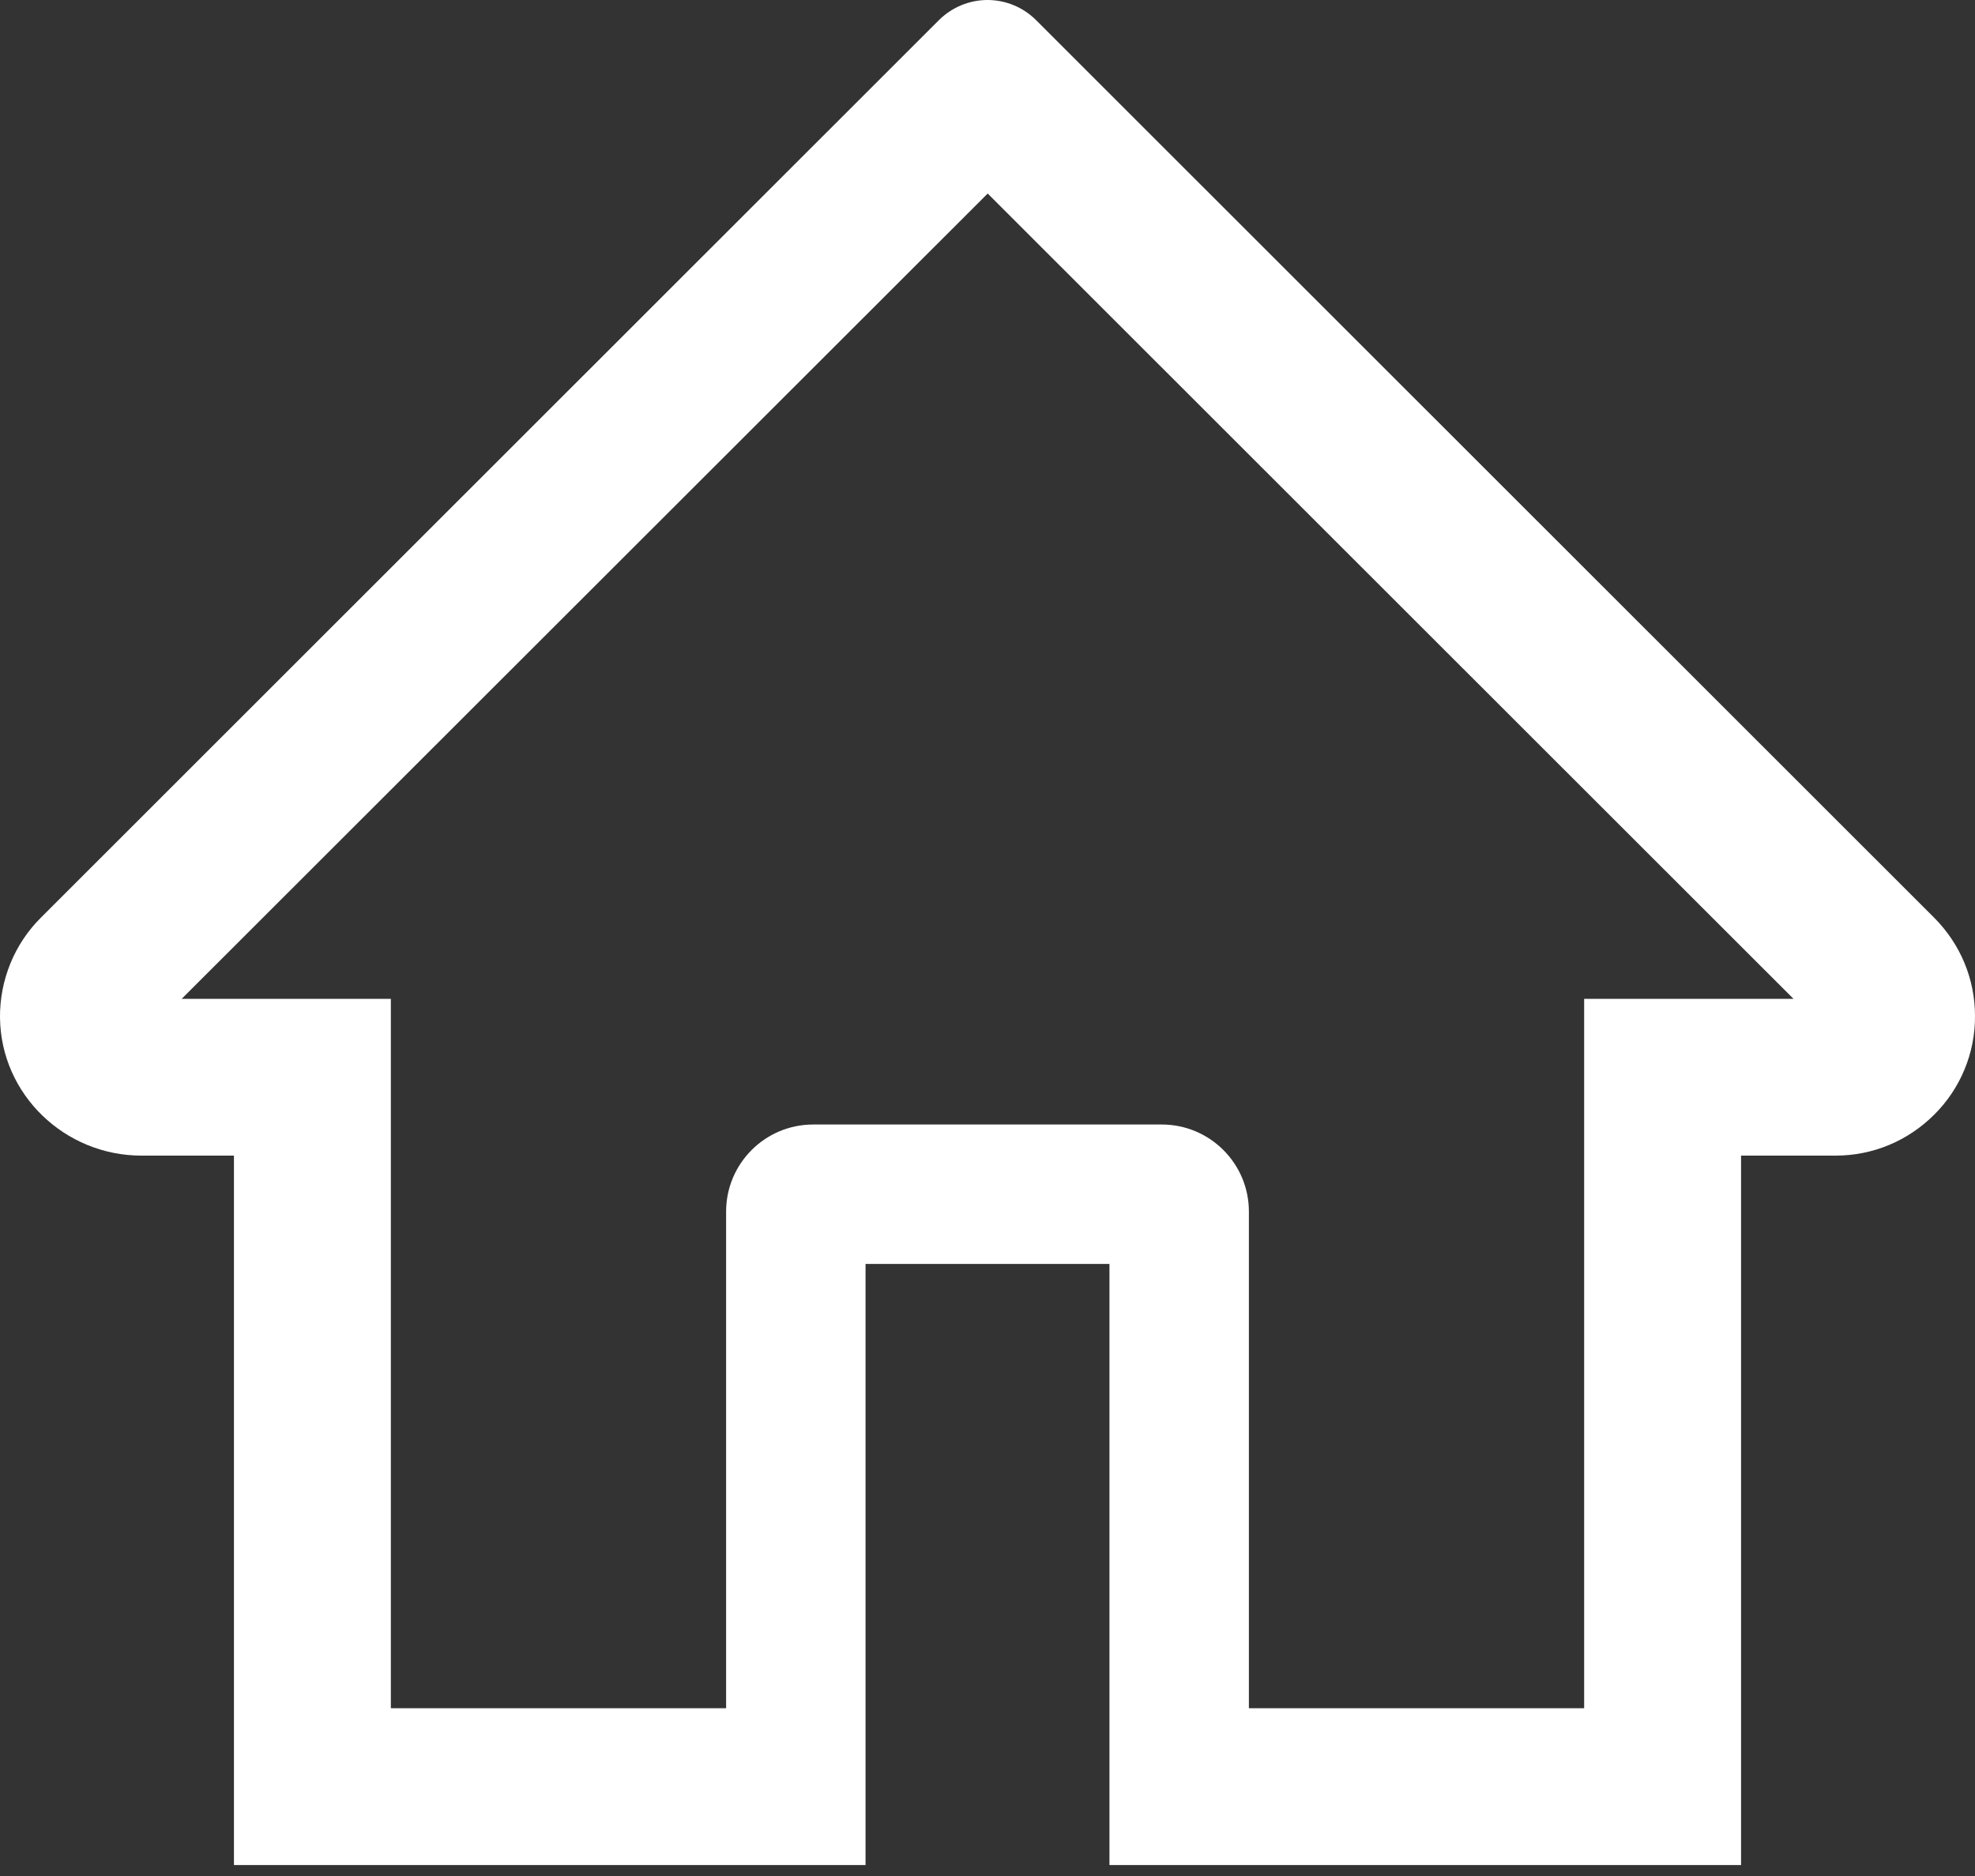 <svg width="20" height="19" viewBox="0 0 20 19" fill="none" xmlns="http://www.w3.org/2000/svg">
<rect x="0" y="0" width="20" height="19" fill="#333333" stroke="none"/>
<path d="M19.585 9.293L11.061 0.773L10.49 0.202C10.36 0.073 10.184 0 10 0C9.817 0 9.64 0.073 9.51 0.202L0.415 9.293C0.281 9.426 0.176 9.584 0.105 9.758C0.034 9.933 -0.002 10.12 9.14394e-05 10.308C0.009 11.084 0.655 11.704 1.432 11.704H2.369V18.889H17.631V11.704H18.588C18.965 11.704 19.32 11.556 19.587 11.289C19.719 11.158 19.823 11.003 19.894 10.831C19.965 10.66 20.001 10.476 20 10.29C20 9.915 19.852 9.56 19.585 9.293ZM11.235 18.889H8.765V12.801H11.235V18.889ZM16.042 10.116V17.301H12.647V12.271C12.647 11.784 12.252 11.389 11.765 11.389H8.235C7.748 11.389 7.353 11.784 7.353 12.271V17.301H3.958V10.116H1.84L10.002 1.96L10.512 2.47L18.162 10.116H16.042Z" fill="white"/>
</svg>
